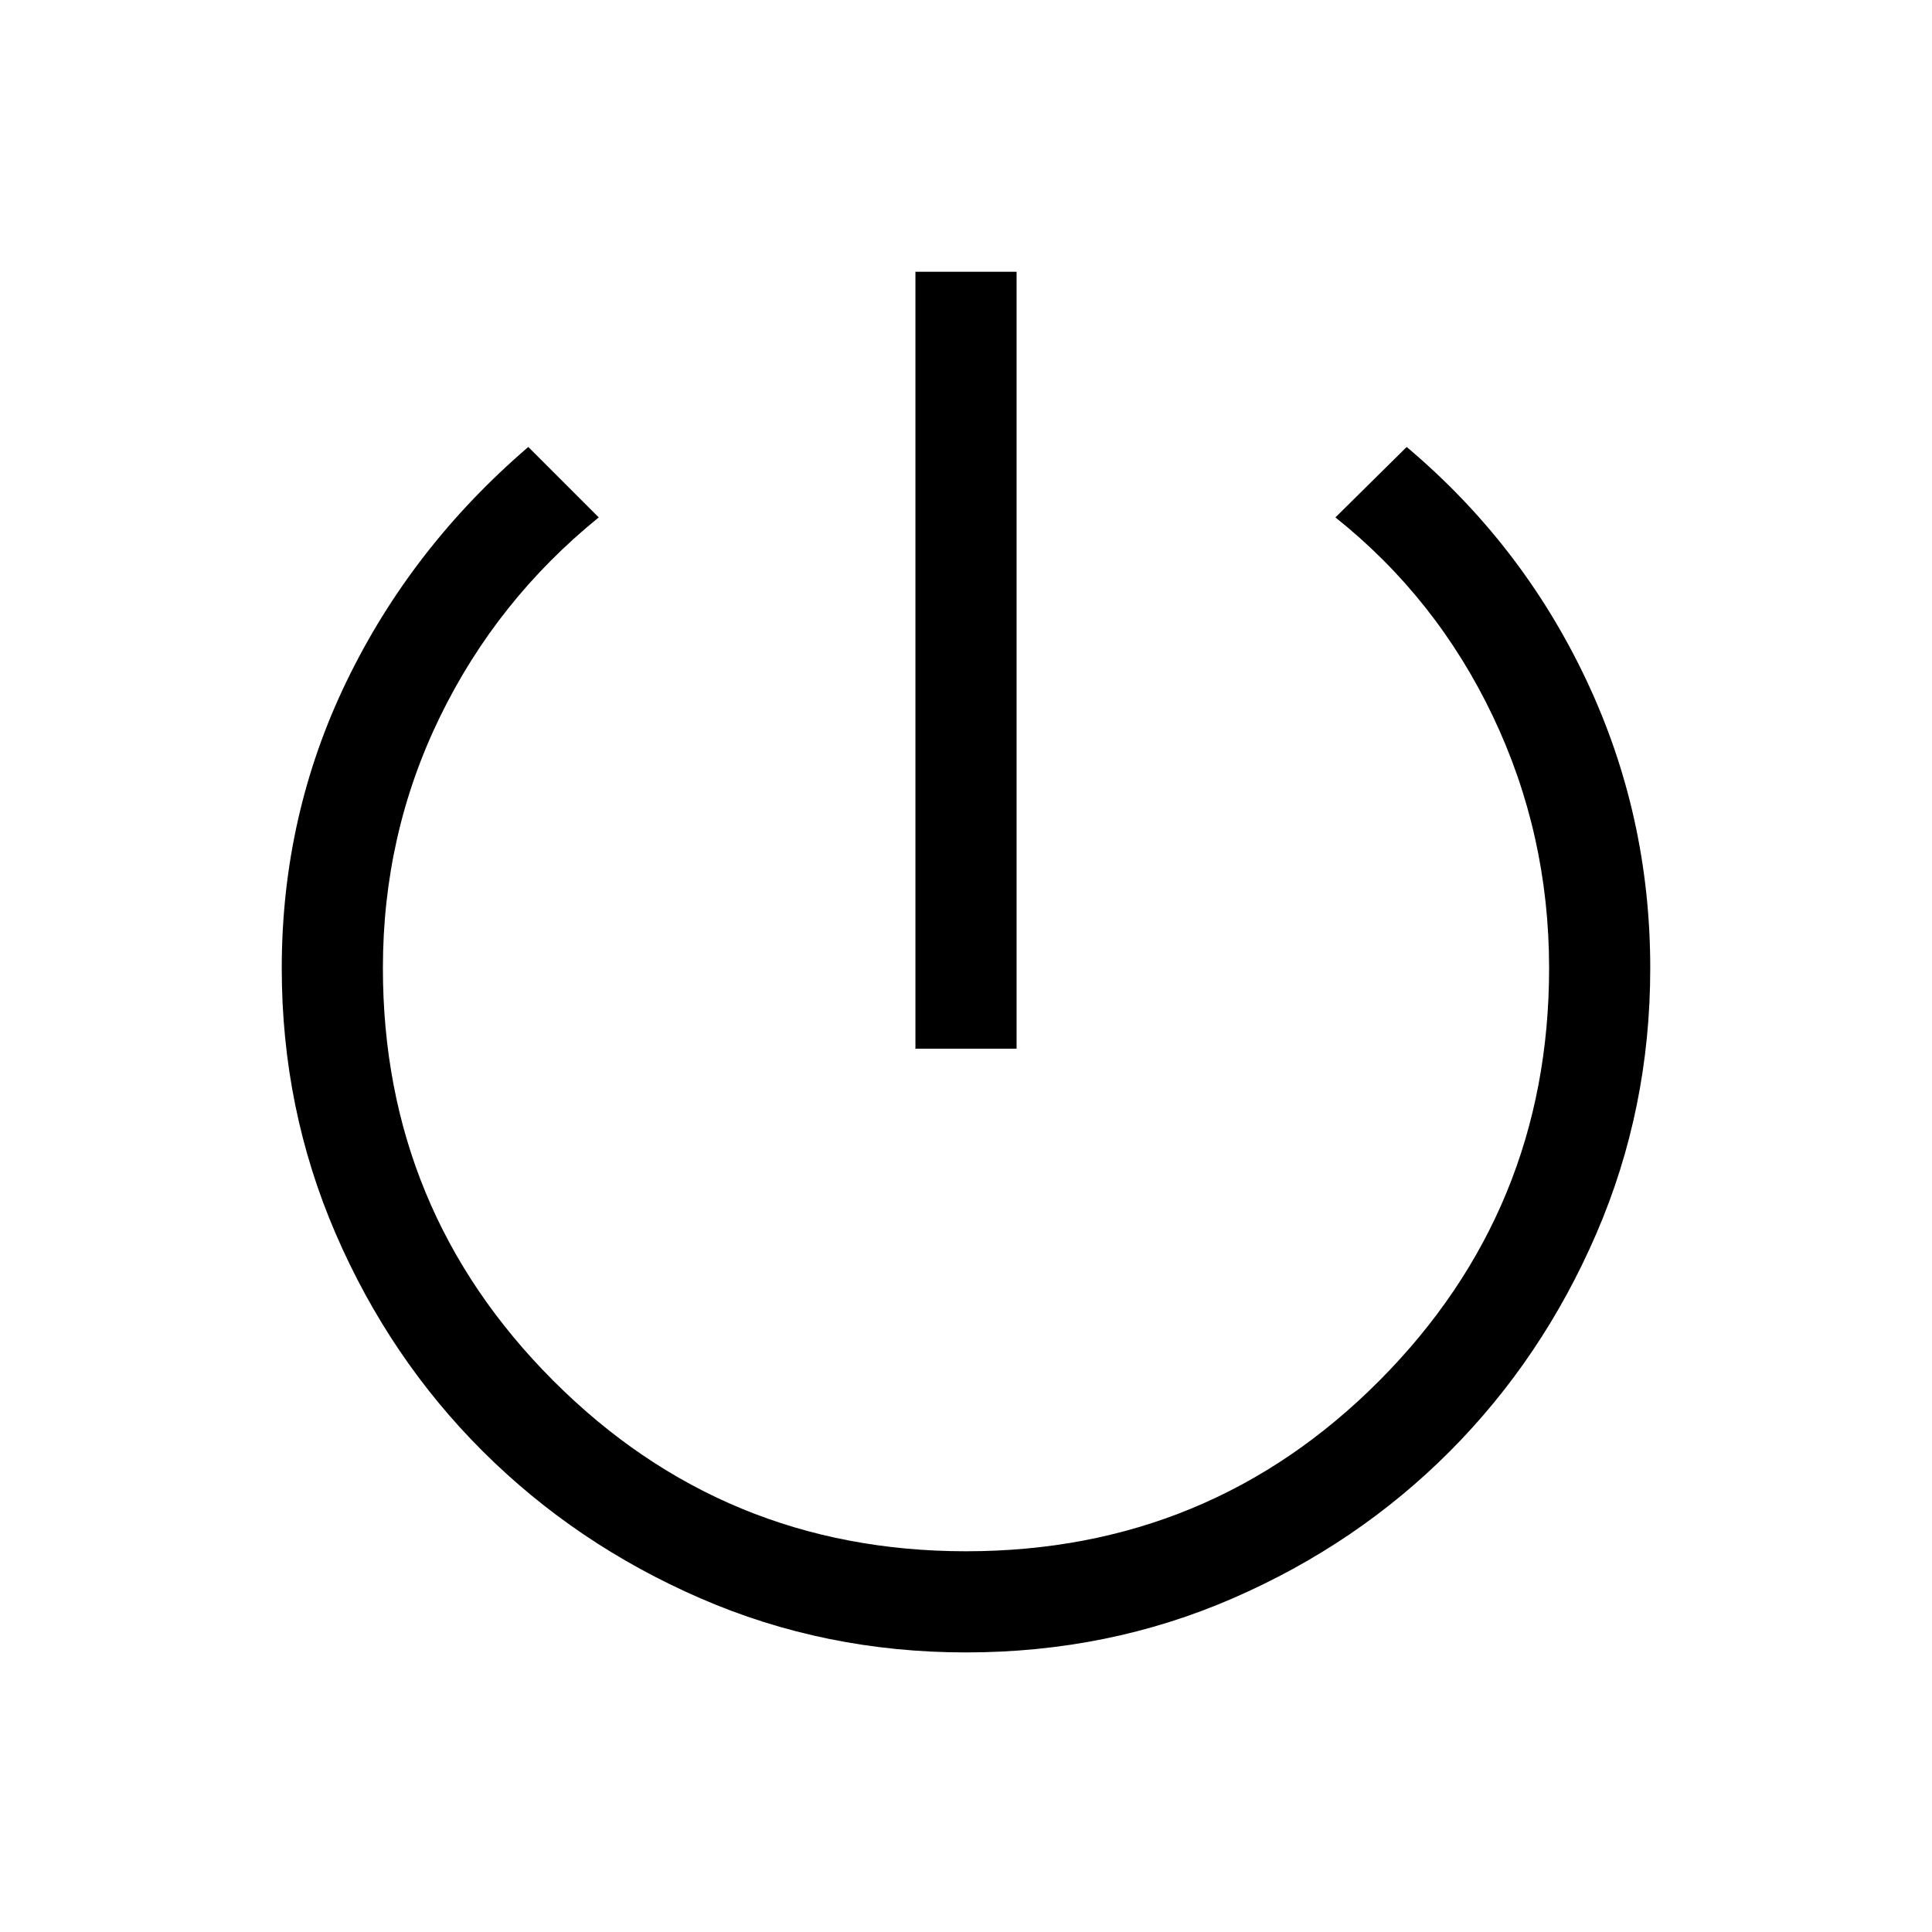 <svg xmlns="http://www.w3.org/2000/svg" height="40" viewBox="0 -960 960 960" width="40"><path d="M454.87-438.92v-386.05h50.26v386.05h-50.26Zm25.13 300q-70.15 0-132-26.9-61.85-26.9-108.15-73.08-46.31-46.18-73.08-108.15Q140-409.03 140-478.92q0-76.03 32.26-142.63 32.25-66.6 90.25-116.35l35 35q-50.69 41.11-78.97 99.26-28.28 58.15-28.28 124.7 0 120.22 84.64 204.99 84.64 84.77 205.1 84.77 121.03 0 205.39-84.77 84.35-84.77 84.35-204.99 0-66.55-27.98-125.24-27.99-58.69-78.2-98.72l35.41-35q57.31 48.26 89.17 115.61Q820-554.95 820-478.92q0 69.89-26.77 131.87-26.77 61.97-72.77 108.15-46 46.18-107.85 73.08-61.84 26.9-132.61 26.9Z"/></svg>